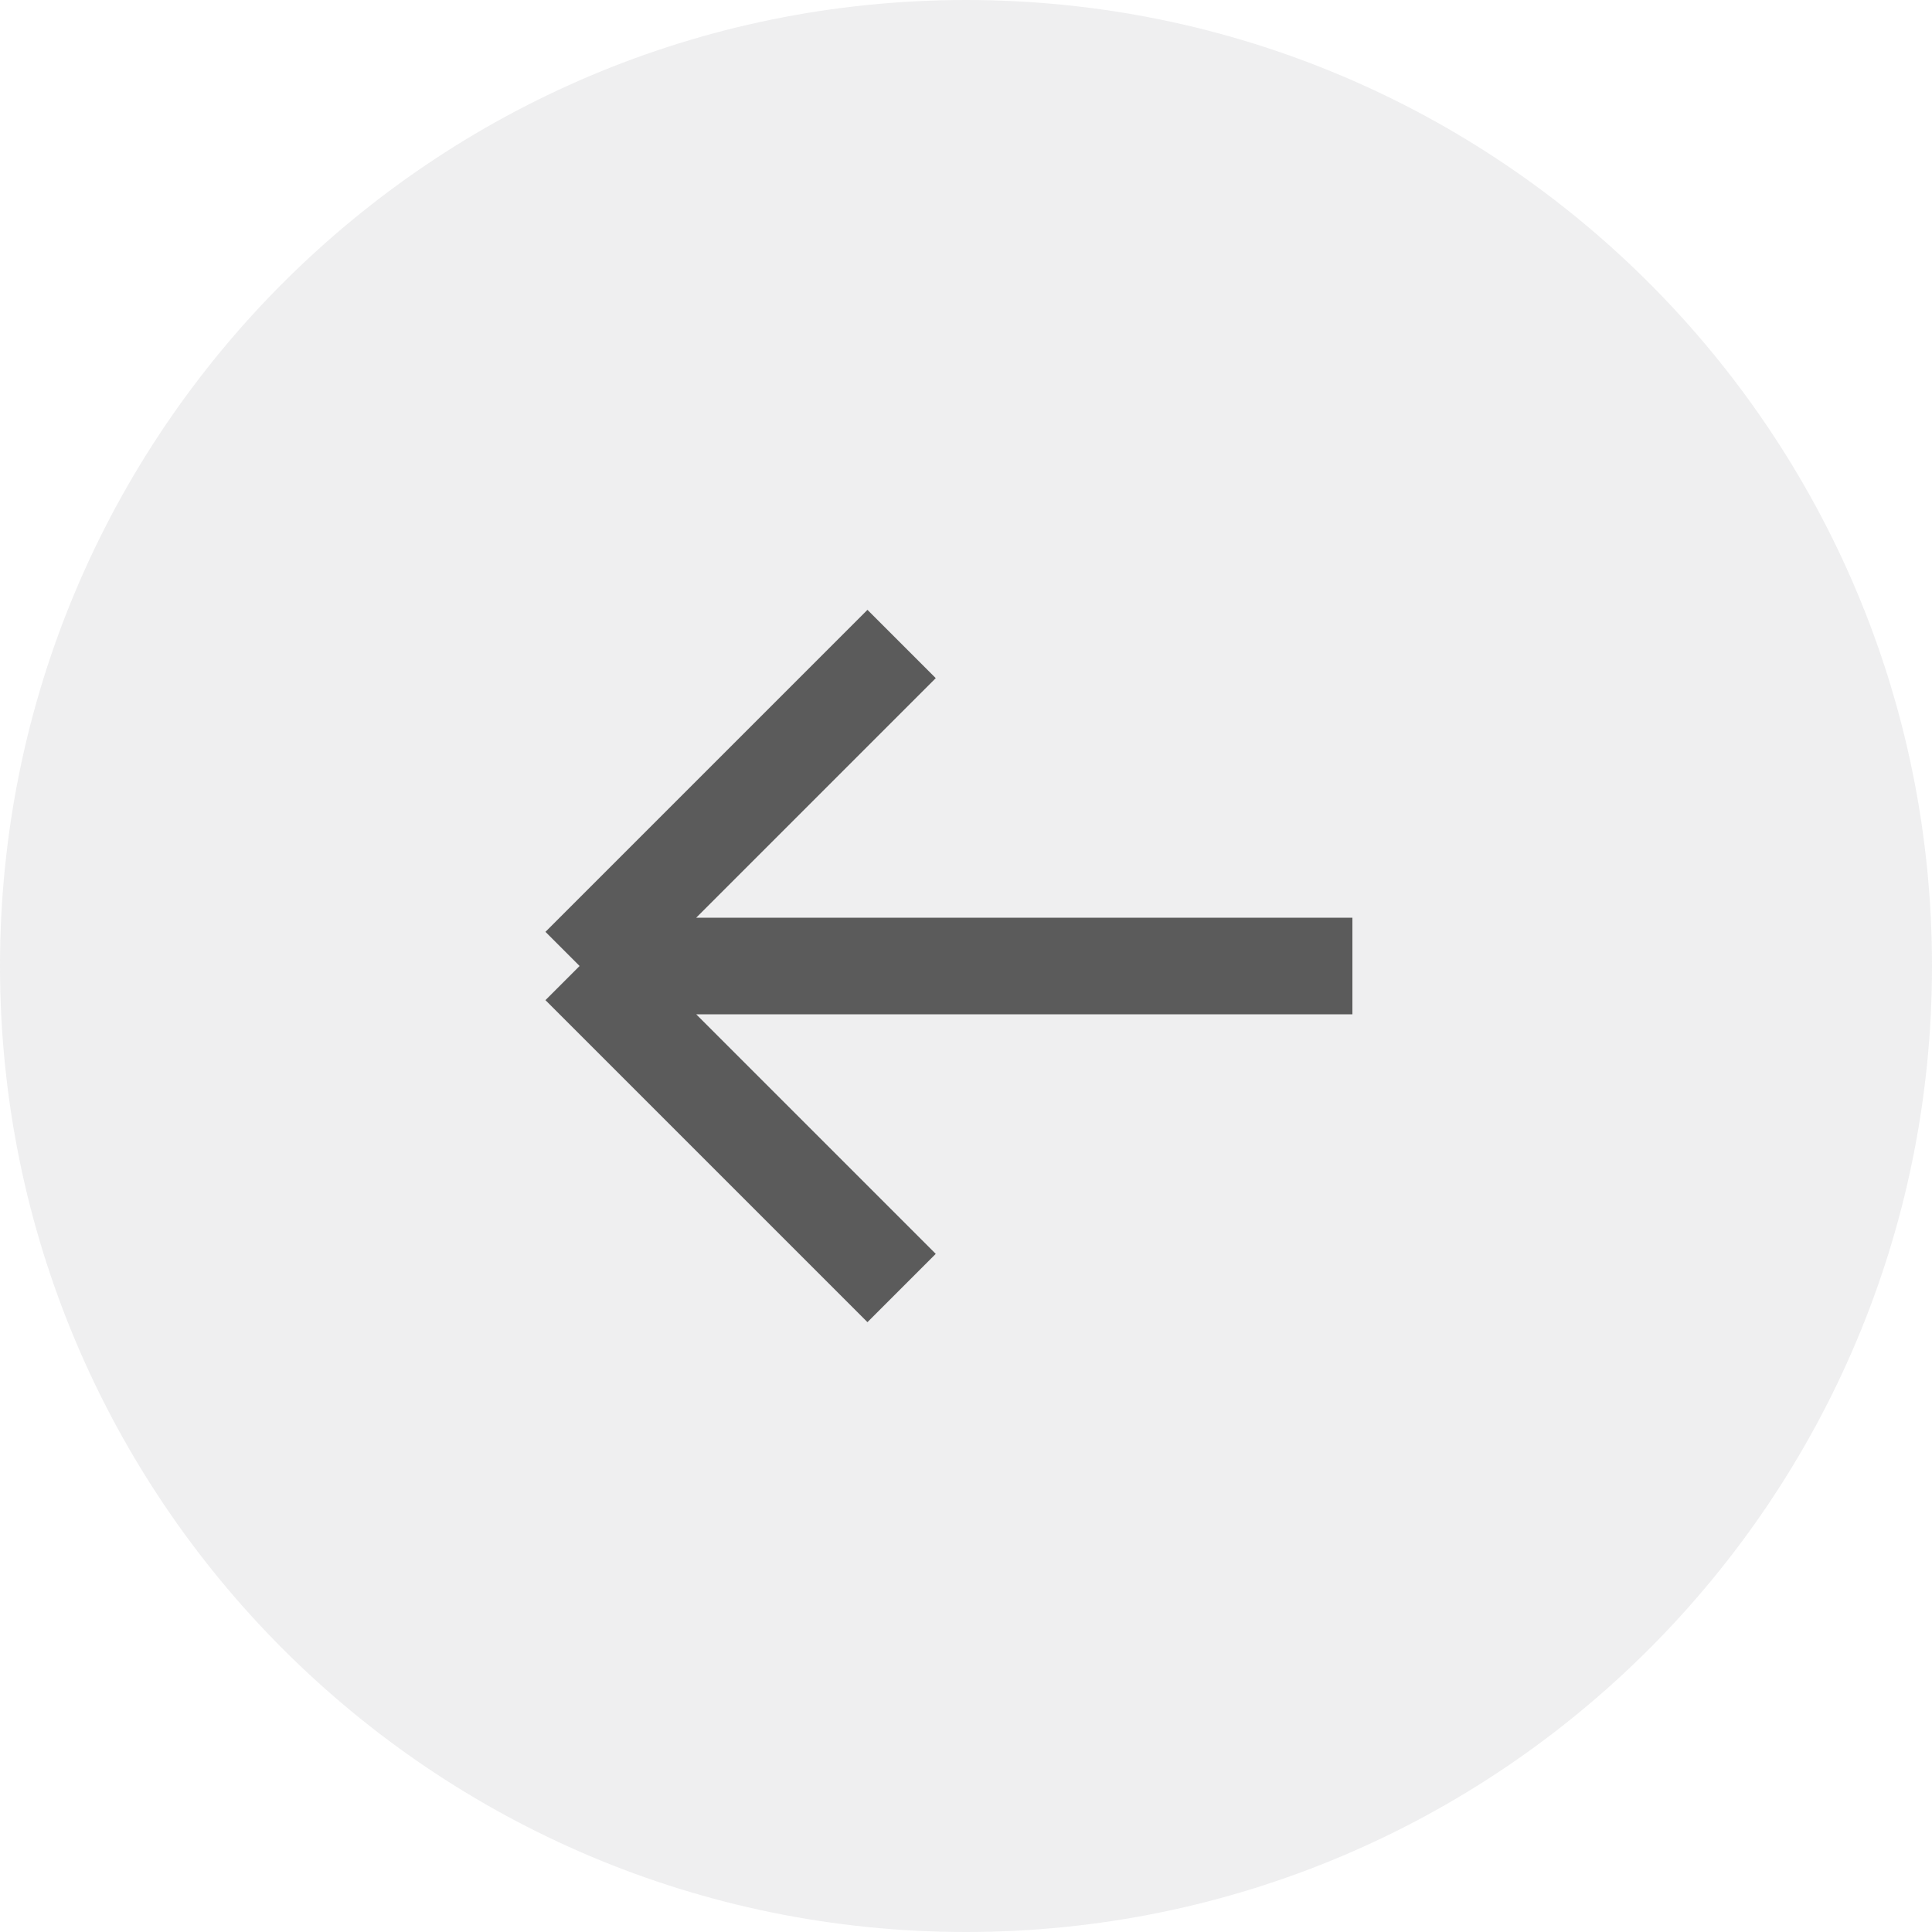 <svg width="30" height="30" viewBox="0 0 30 30" fill="none" xmlns="http://www.w3.org/2000/svg">
<path fill-rule="evenodd" clip-rule="evenodd" d="M15 30C23.284 30 30 23.284 30 15C30 6.716 23.284 0 15 0C6.716 0 0 6.716 0 15C0 23.284 6.716 30 15 30Z" fill="#767680" fill-opacity="0.12"/>
<path d="M14 20L9 15M9 15L14 10M9 15L21 15" stroke="#5B5B5B" stroke-width="1.5"/>
</svg>
